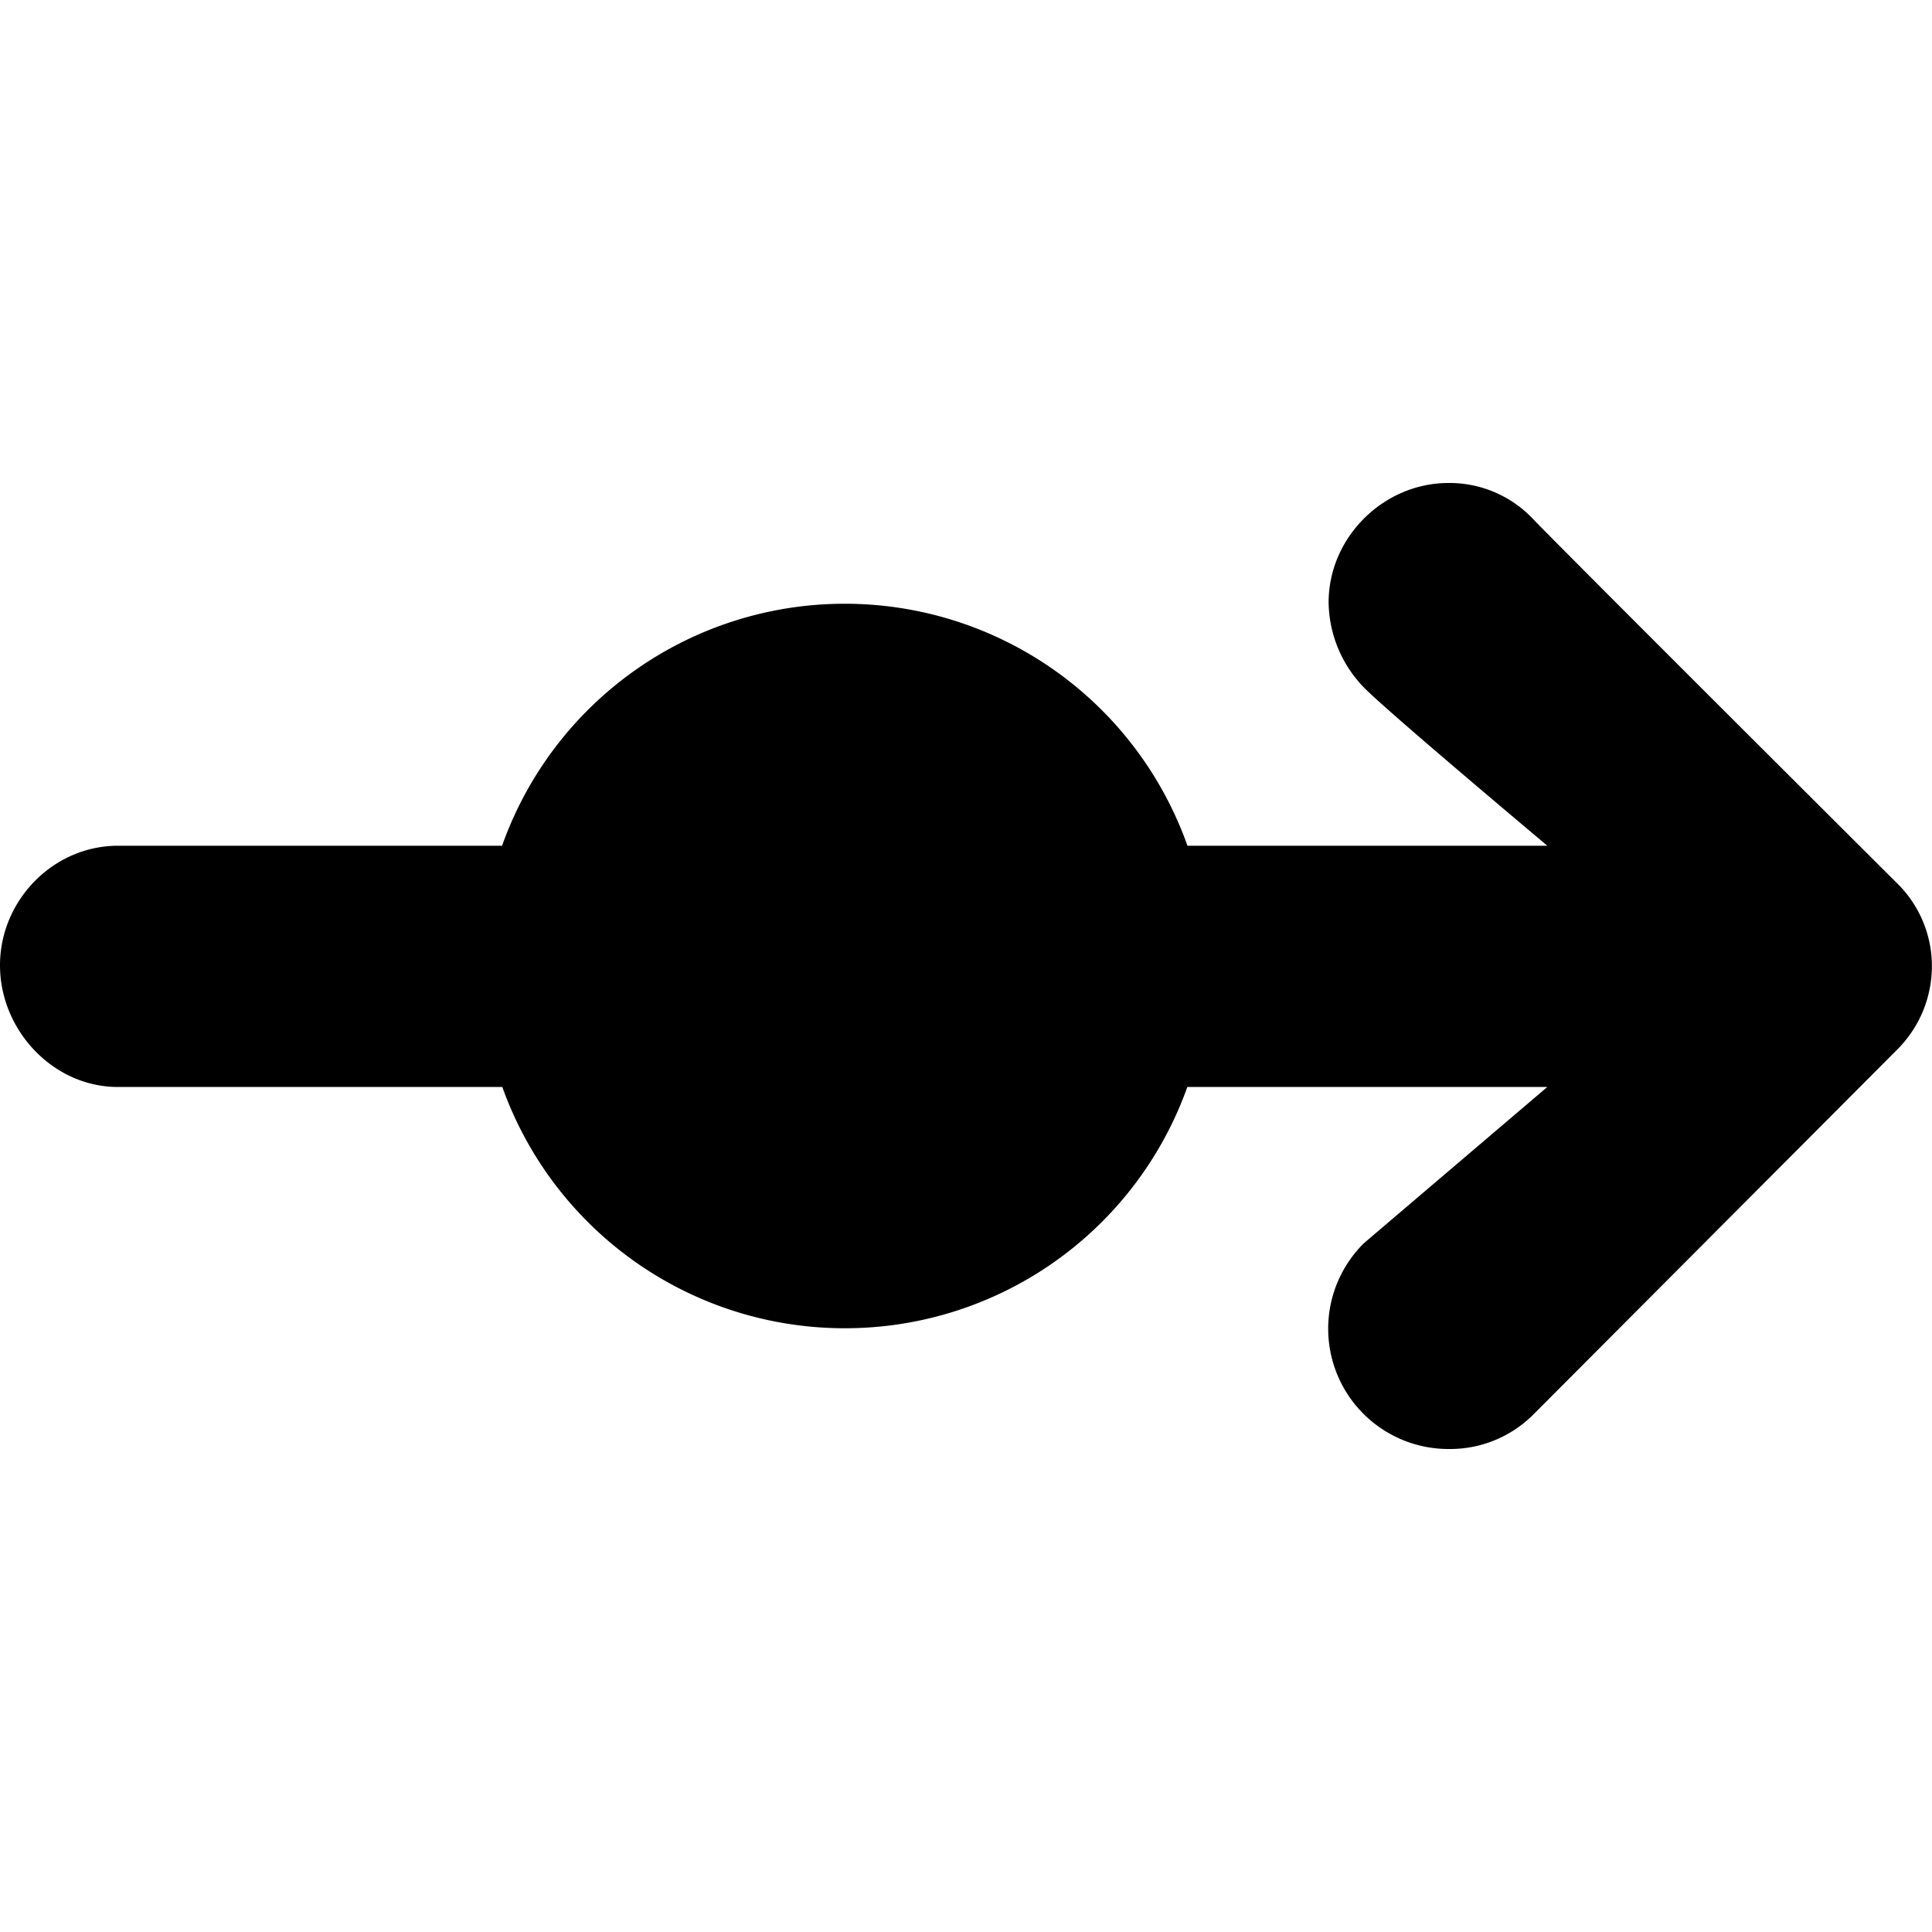 <svg width="16" height="16" xmlns="http://www.w3.org/2000/svg"><path d="M4.16 9.002H.977C.44 9.002 0 8.532 0 7.994c0-.537.44-.99.978-.99h3.18A3.01 3.01 0 016.995 5a3.01 3.01 0 012.839 2.004h2.98c-.898-.756-1.404-1.193-1.518-1.31a1.03 1.03 0 01-.293-.705c0-.538.454-.989.992-.989a.95.95 0 01.697.294c.118.124 1.122 1.13 3.014 3.016a.96.96 0 01.293.684.975.975 0 01-.284.695l-3.018 3.027a.974.974 0 01-.694.284.996.996 0 01-.707-1.705l1.518-1.293H9.833A3.01 3.01 0 016.996 11 3.01 3.01 0 014.16 9.002z"/></svg>
